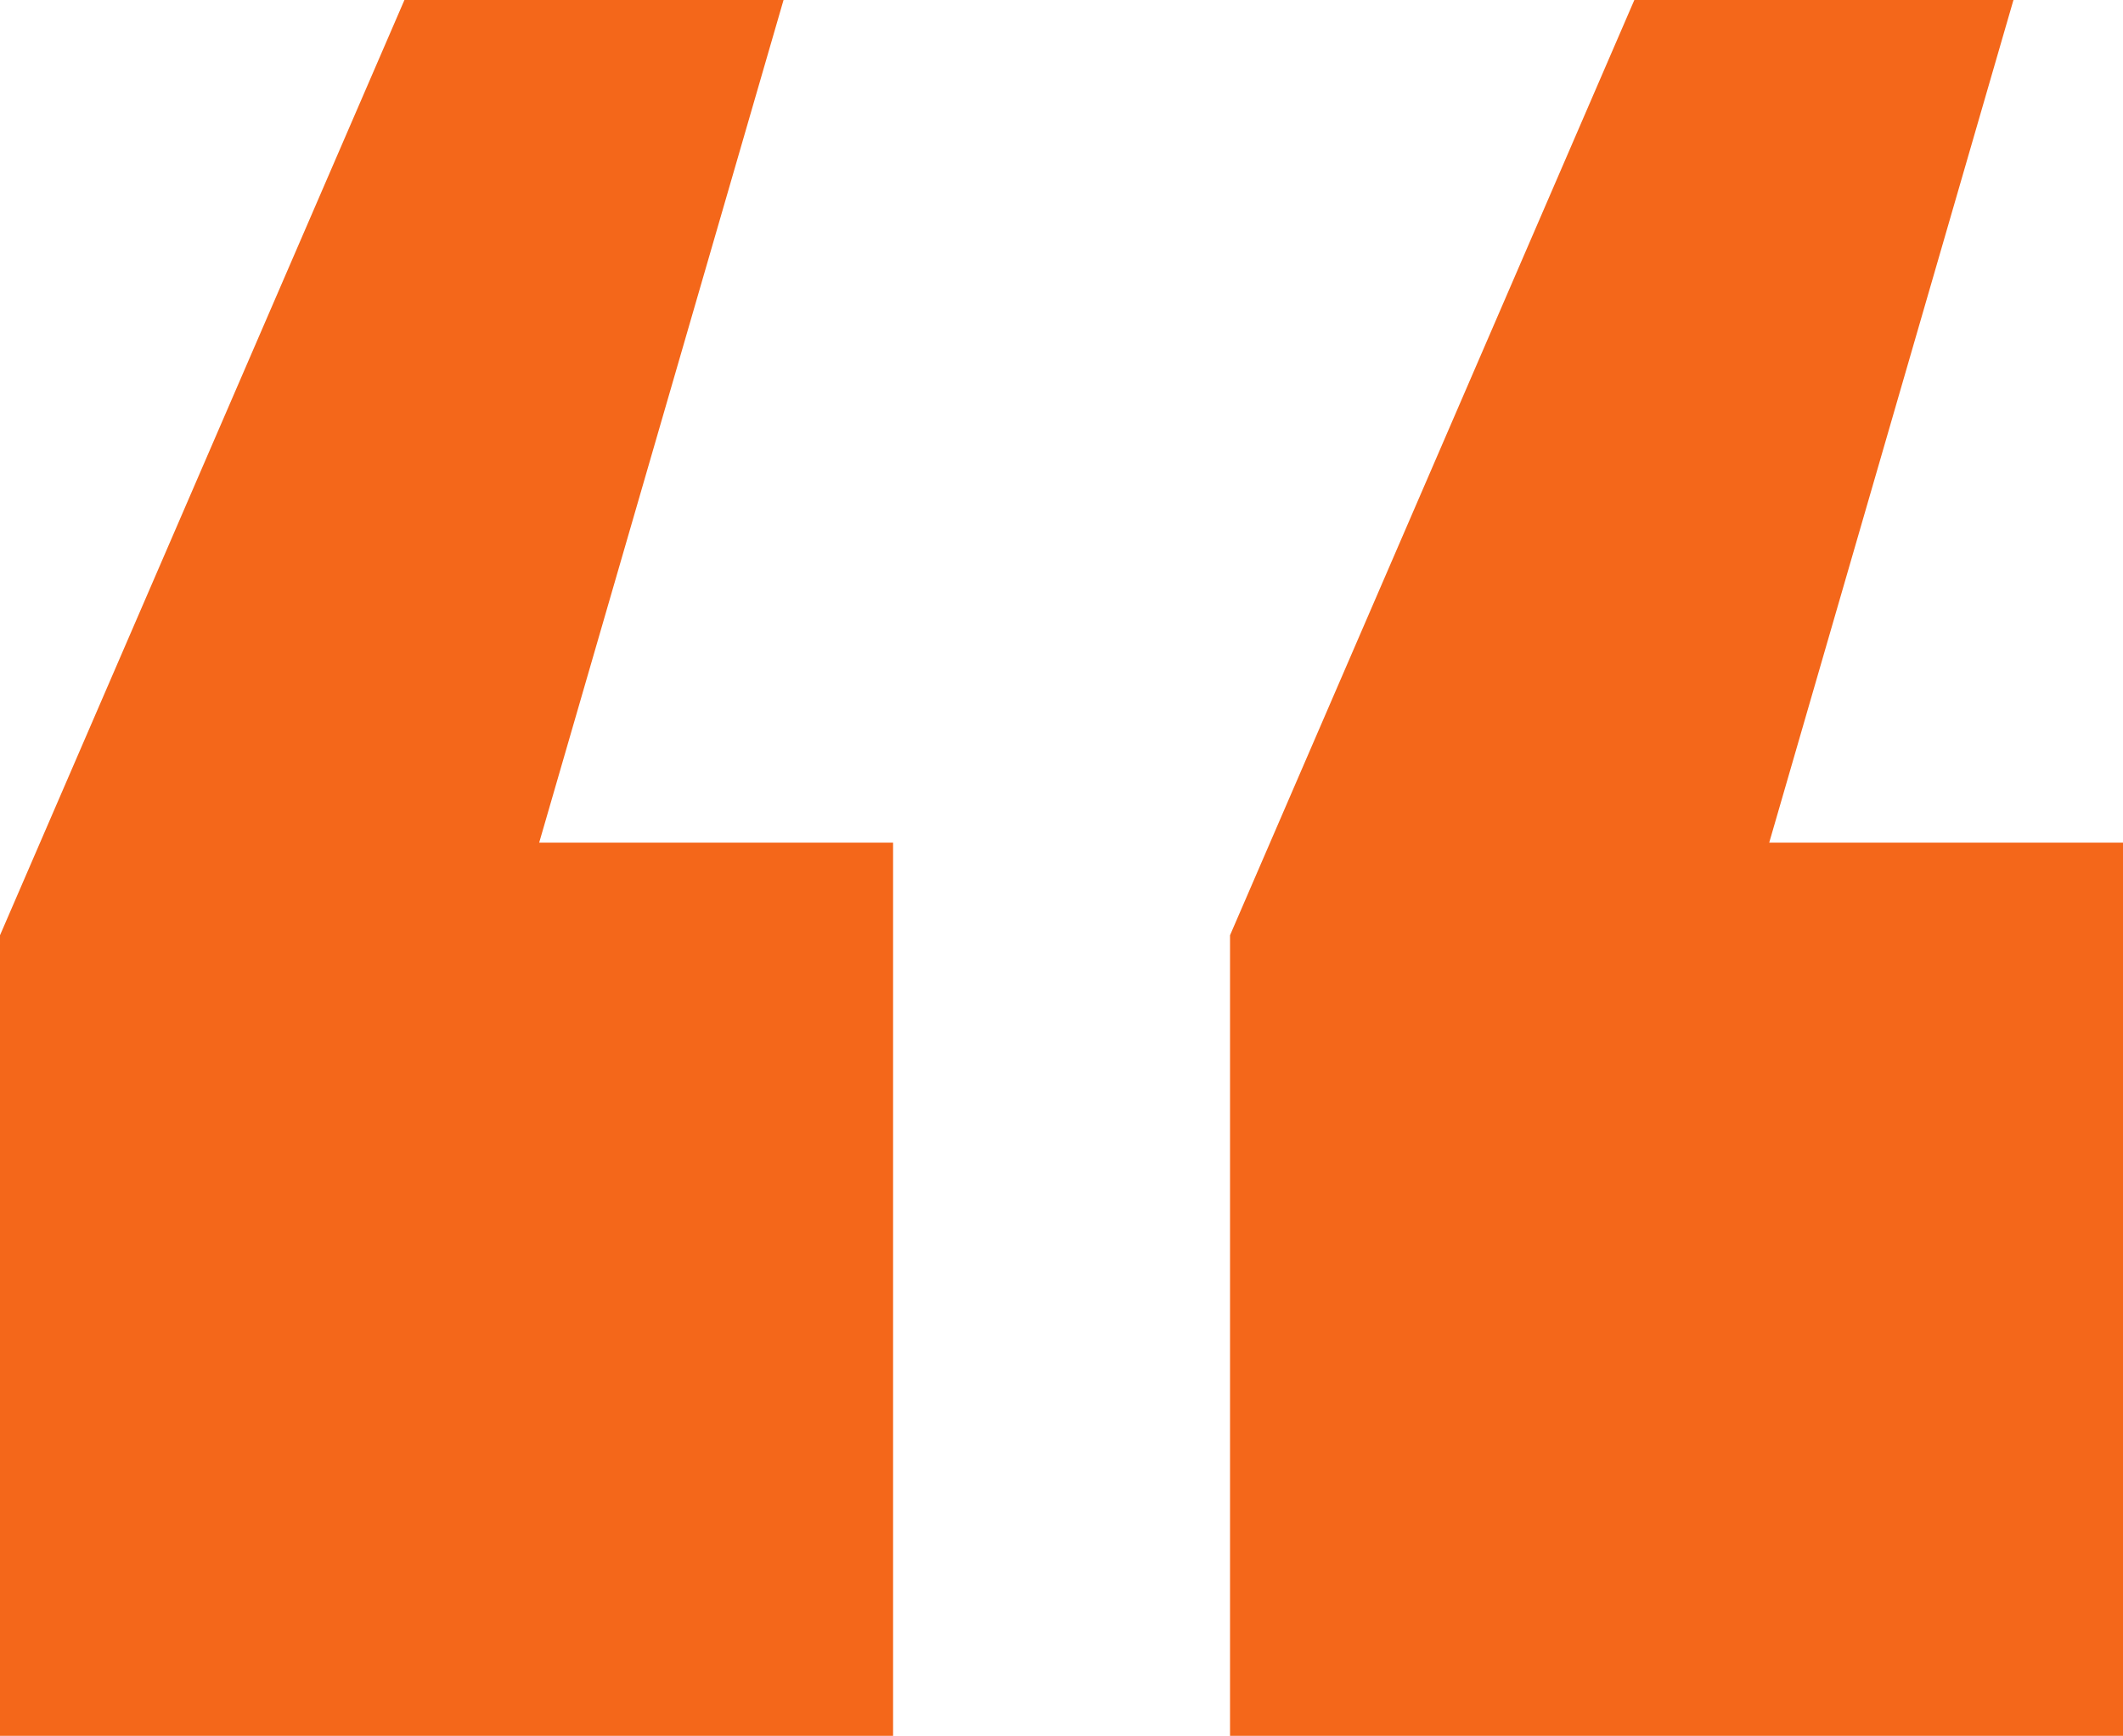 <svg id="Layer_1" data-name="Layer 1" xmlns="http://www.w3.org/2000/svg" viewBox="0 0 37.307 30.498"><defs><style>.cls-1{fill:#f4671a;}</style></defs><title>comilla</title><path class="cls-1" d="M17.709,20.37V36.064H2.015V21.998L9.122,5.565h6.662L11.49,20.37Zm21.613,0V36.064h-15.692V21.998l7.105-16.433H37.397L33.105,20.37Z" transform="translate(-2.015 -5.565)"/></svg>